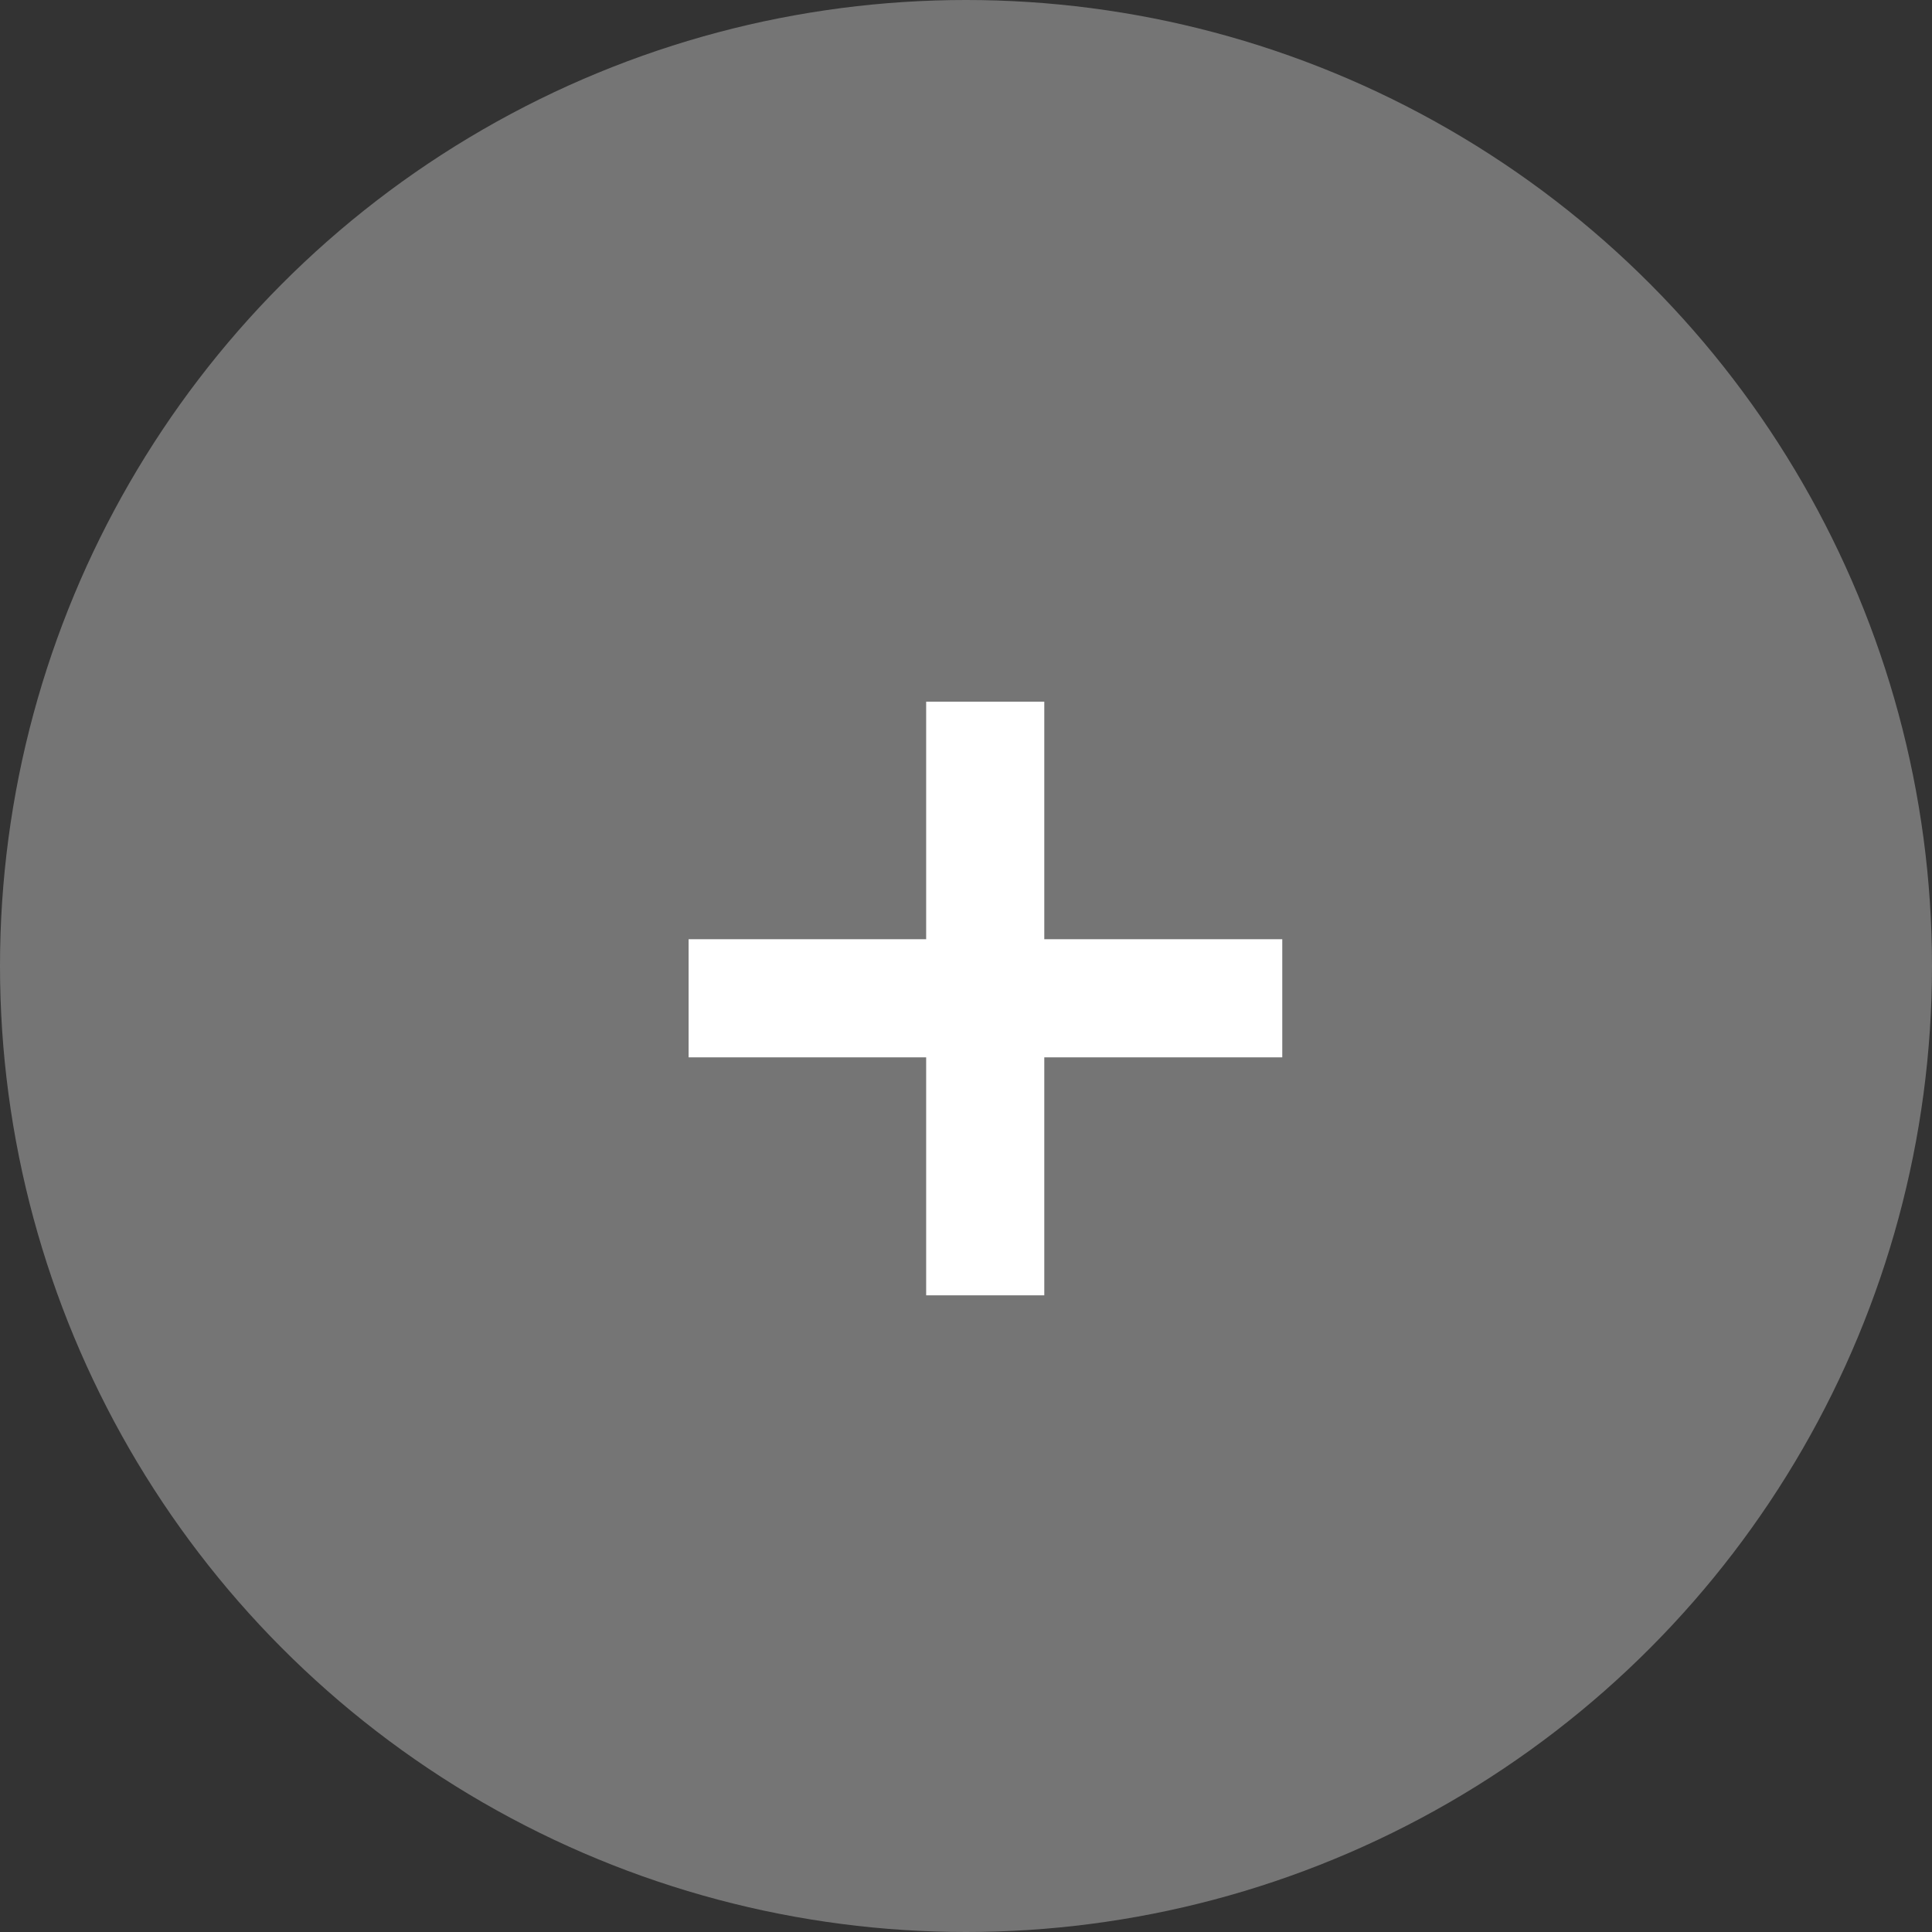 <svg width="50" height="50" viewBox="0 0 50 50" fill="none" xmlns="http://www.w3.org/2000/svg">
<rect x="0" y="0" width="50" height="50" fill="#333333" stroke="none"/>
<circle cx="25" cy="25" r="25" fill="#757575"/>
<path d="M23.969 33.523V18.159H27.026V33.523H23.969ZM17.821 27.364V24.307H33.185V27.364H17.821Z" fill="white"/>
</svg>
